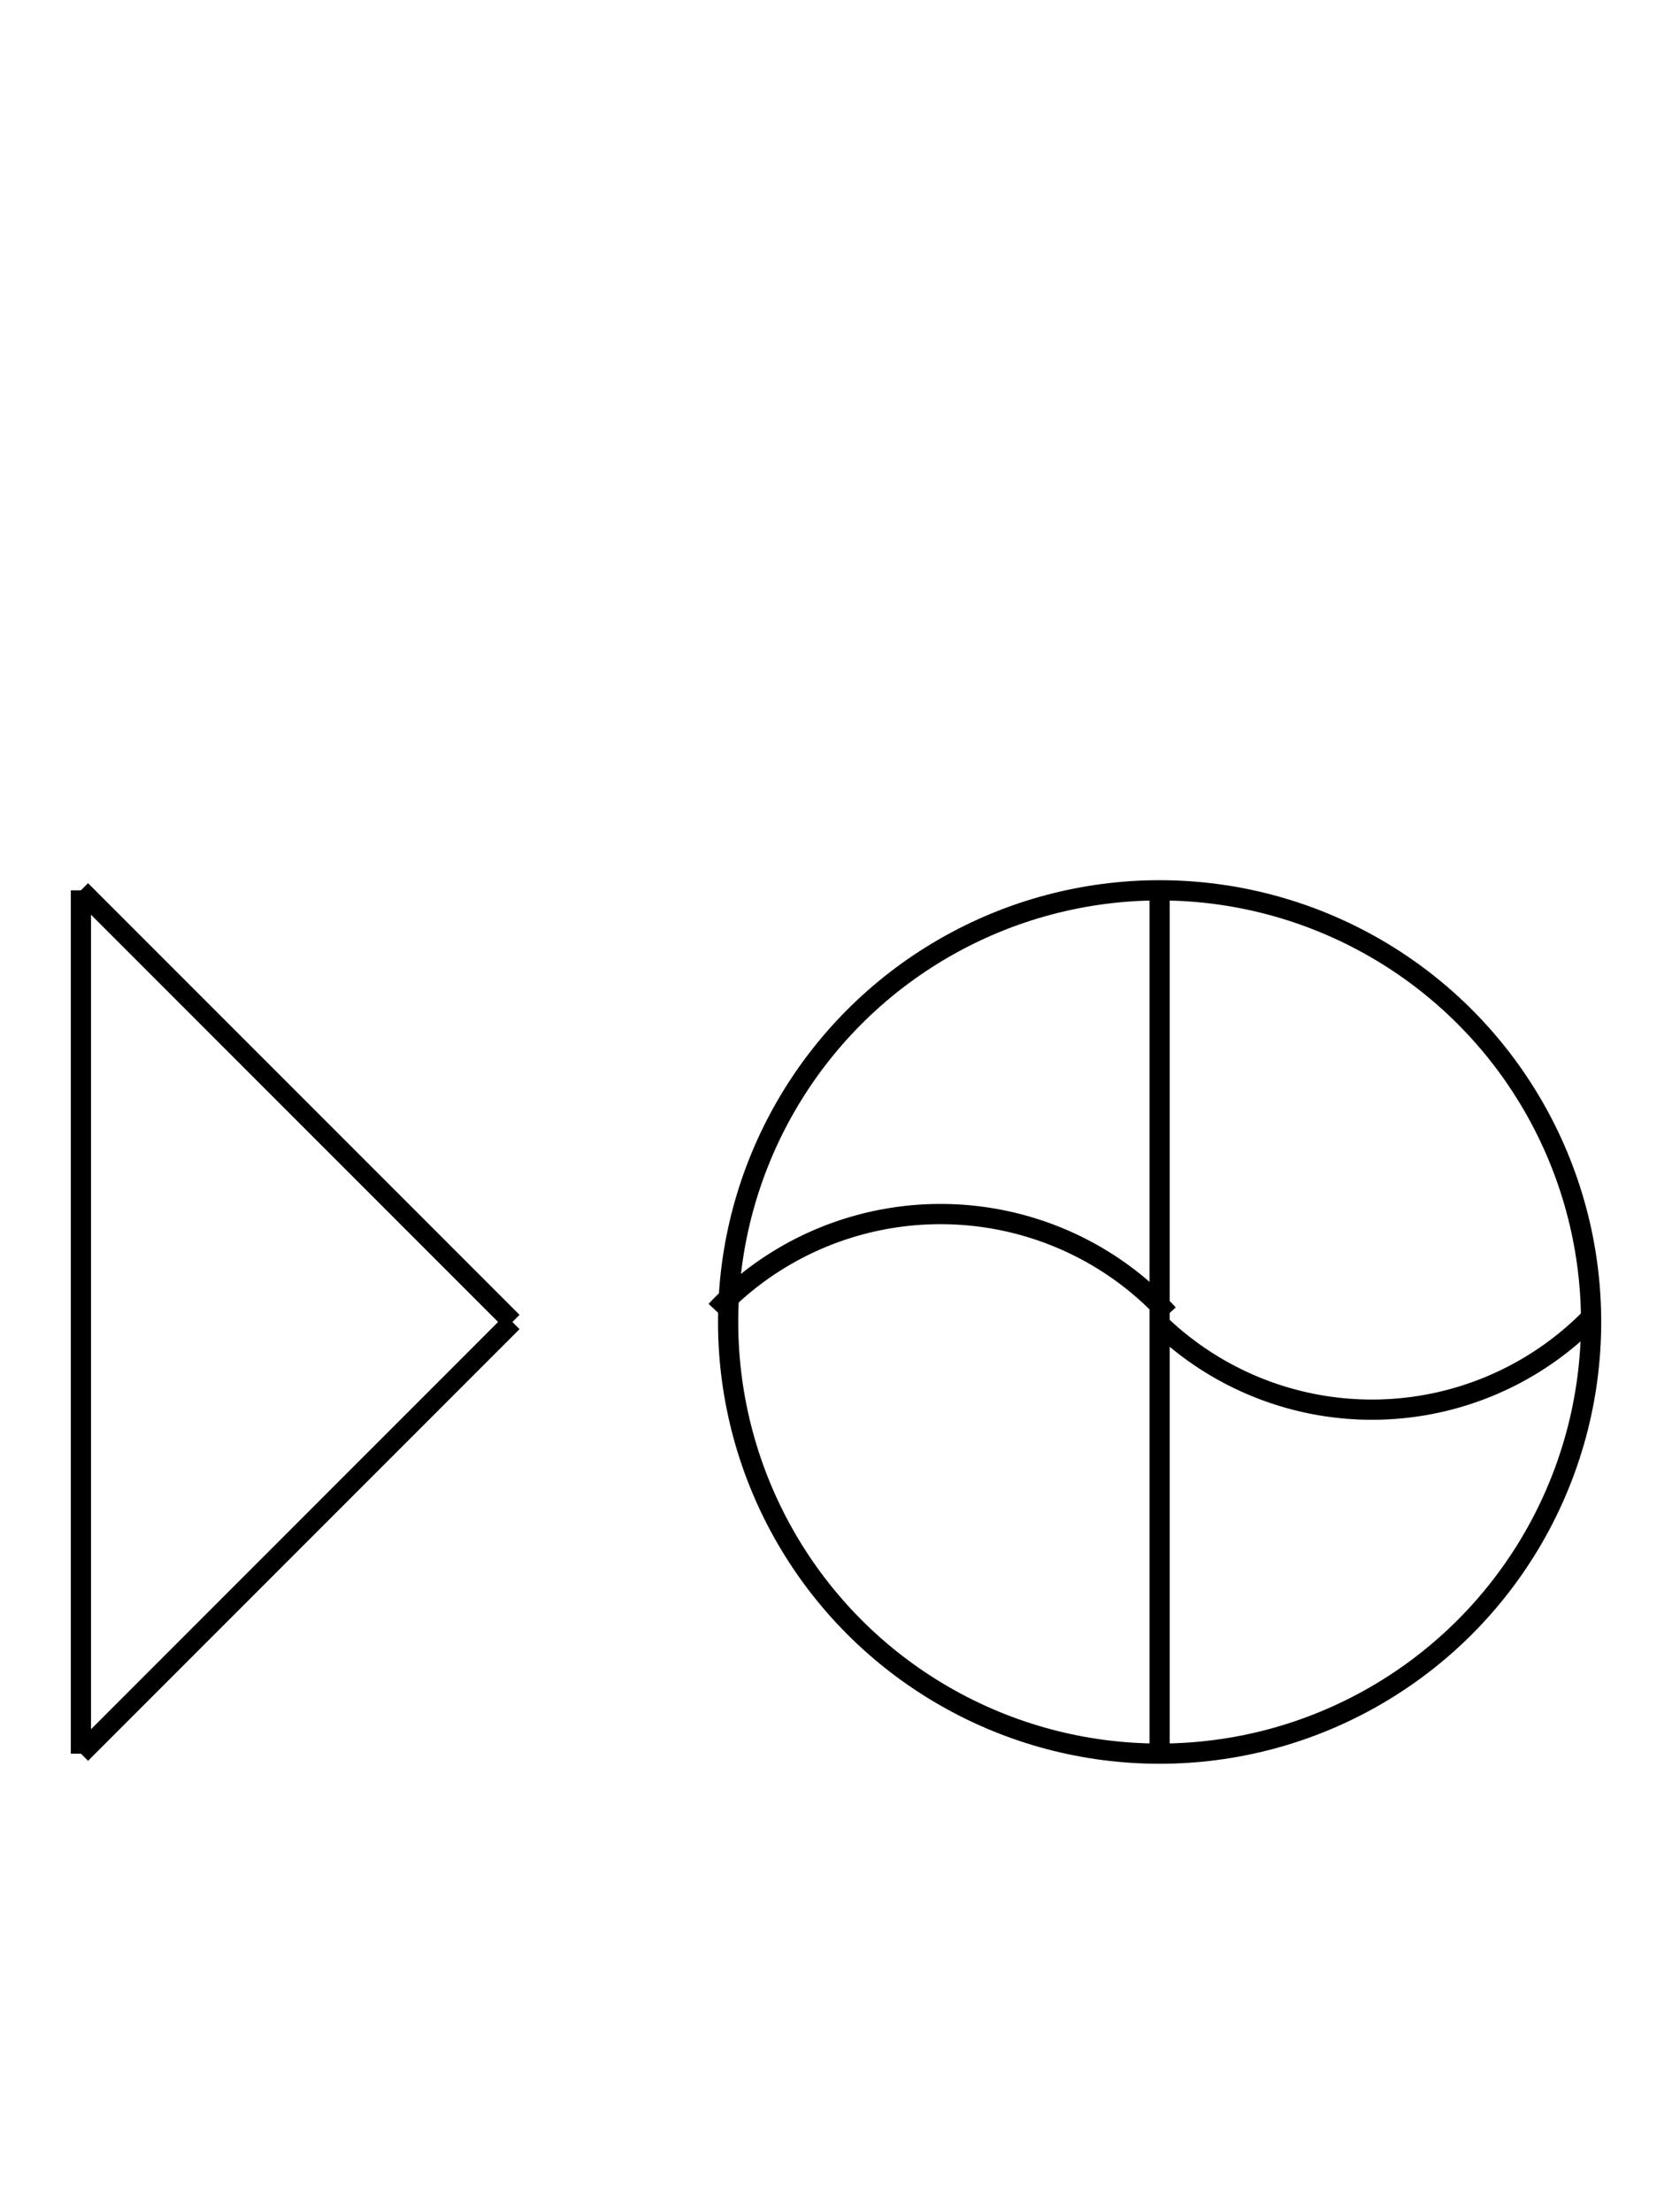 <?xml version="1.0" encoding="UTF-8" standalone="no"?>
<!DOCTYPE svg PUBLIC "-//W3C//DTD SVG 1.0//EN" "http://www.w3.org/TR/2001/REC-SVG-20010904/DTD/svg10.dtd">
<svg xmlns="http://www.w3.org/2000/svg" width="248" height="328">
<style type="text/css">
.brush0 { fill: rgb(255,255,255); }
.pen0 { stroke: rgb(0,0,0); stroke-width: 1; stroke-linejoin: round; }
.font0 { font-size: 11px; font-family: "MS Sans Serif"; }
.pen1 { stroke: rgb(0,0,0); stroke-width: 7; stroke-linejoin: round; }
.brush1 { fill: none; }
.font1 { font-weight: bold; font-size: 16px; font-family: System, sans-serif; }
</style>
<g>
<line stroke="#000" stroke-width="3" stroke-linejoin="round" fill="none" x1="12" x2="12" y1="132" y2="260"/>
<line stroke="#000" stroke-width="3" stroke-linejoin="round" fill="none" x1="12" x2="76" y1="260" y2="196"/>
<line stroke="#000" stroke-width="3" stroke-linejoin="round" fill="none" x1="76" x2="12" y1="196" y2="132"/>
<circle stroke="#000" stroke-width="3" stroke-linejoin="round" cx="172.0" cy="196.0" fill="none" r="64.0"/>
<line stroke="#000" stroke-width="3" stroke-linejoin="round" fill="none" x1="172" x2="172" y1="132" y2="260"/>
<path stroke="#000" stroke-width="3" stroke-linejoin="round" d="M 173.283,194.856 A 45.5,45.0 0 0 0 106.196,194.339" fill="none"/>
<path stroke="#000" stroke-width="3" stroke-linejoin="round" d="M 171.833,196.172 A 45.5,45.5 0 0 0 235.673,195.673" fill="none"/>
</g>
</svg>
